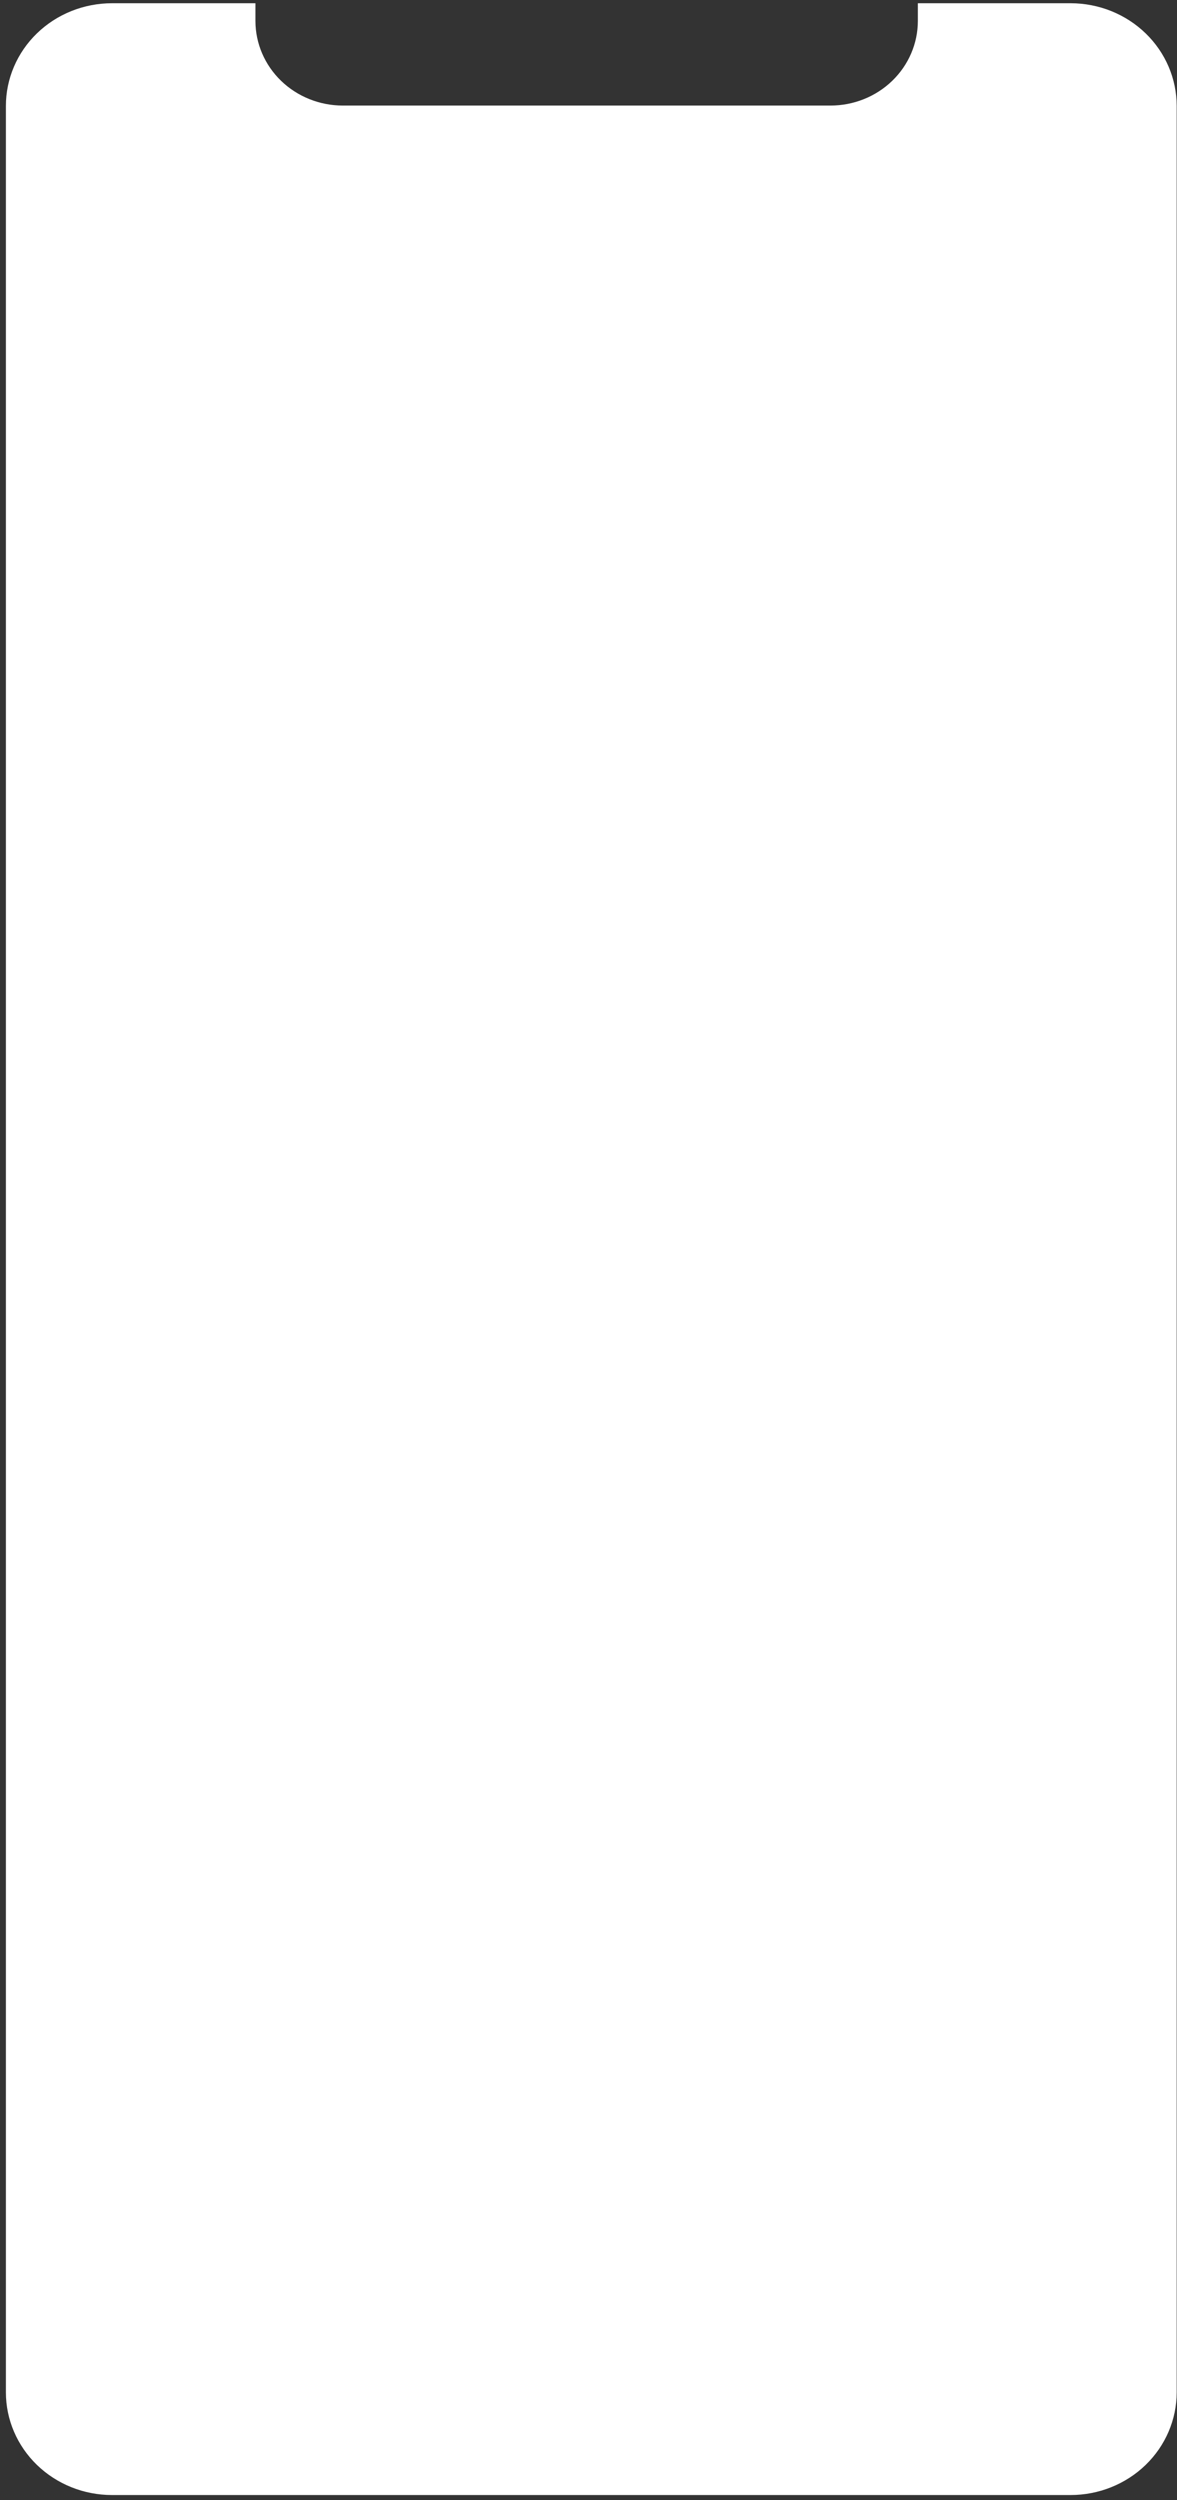 <?xml version="1.0" encoding="UTF-8" standalone="no"?><svg width='179' height='380' viewBox='0 0 179 380' fill='none' xmlns='http://www.w3.org/2000/svg'>
<rect x="0" y="0" width="179" height="380" fill="#333333" stroke="none"/>
<path d='M178.951 16.107V363.618C178.95 367.758 177.249 371.729 174.224 374.656C171.198 377.583 167.095 379.227 162.817 379.227H17.032C12.754 379.227 8.651 377.583 5.625 374.656C2.599 371.729 0.899 367.758 0.897 363.618V16.107C0.897 14.057 1.314 12.026 2.125 10.132C2.936 8.237 4.125 6.516 5.623 5.066C7.121 3.616 8.9 2.465 10.857 1.681C12.815 0.896 14.913 0.492 17.032 0.492H38.847V3.204C38.853 6.61 40.256 9.876 42.746 12.283C45.237 14.69 48.613 16.043 52.133 16.045H126.303C128.047 16.045 129.775 15.712 131.387 15.066C132.999 14.42 134.463 13.473 135.697 12.279C136.931 11.085 137.909 9.667 138.577 8.107C139.245 6.547 139.588 4.875 139.588 3.187V0.492H162.846C167.12 0.5 171.216 2.148 174.236 5.076C177.255 8.003 178.951 11.971 178.951 16.107V16.107Z' fill='white'/>
</svg>
